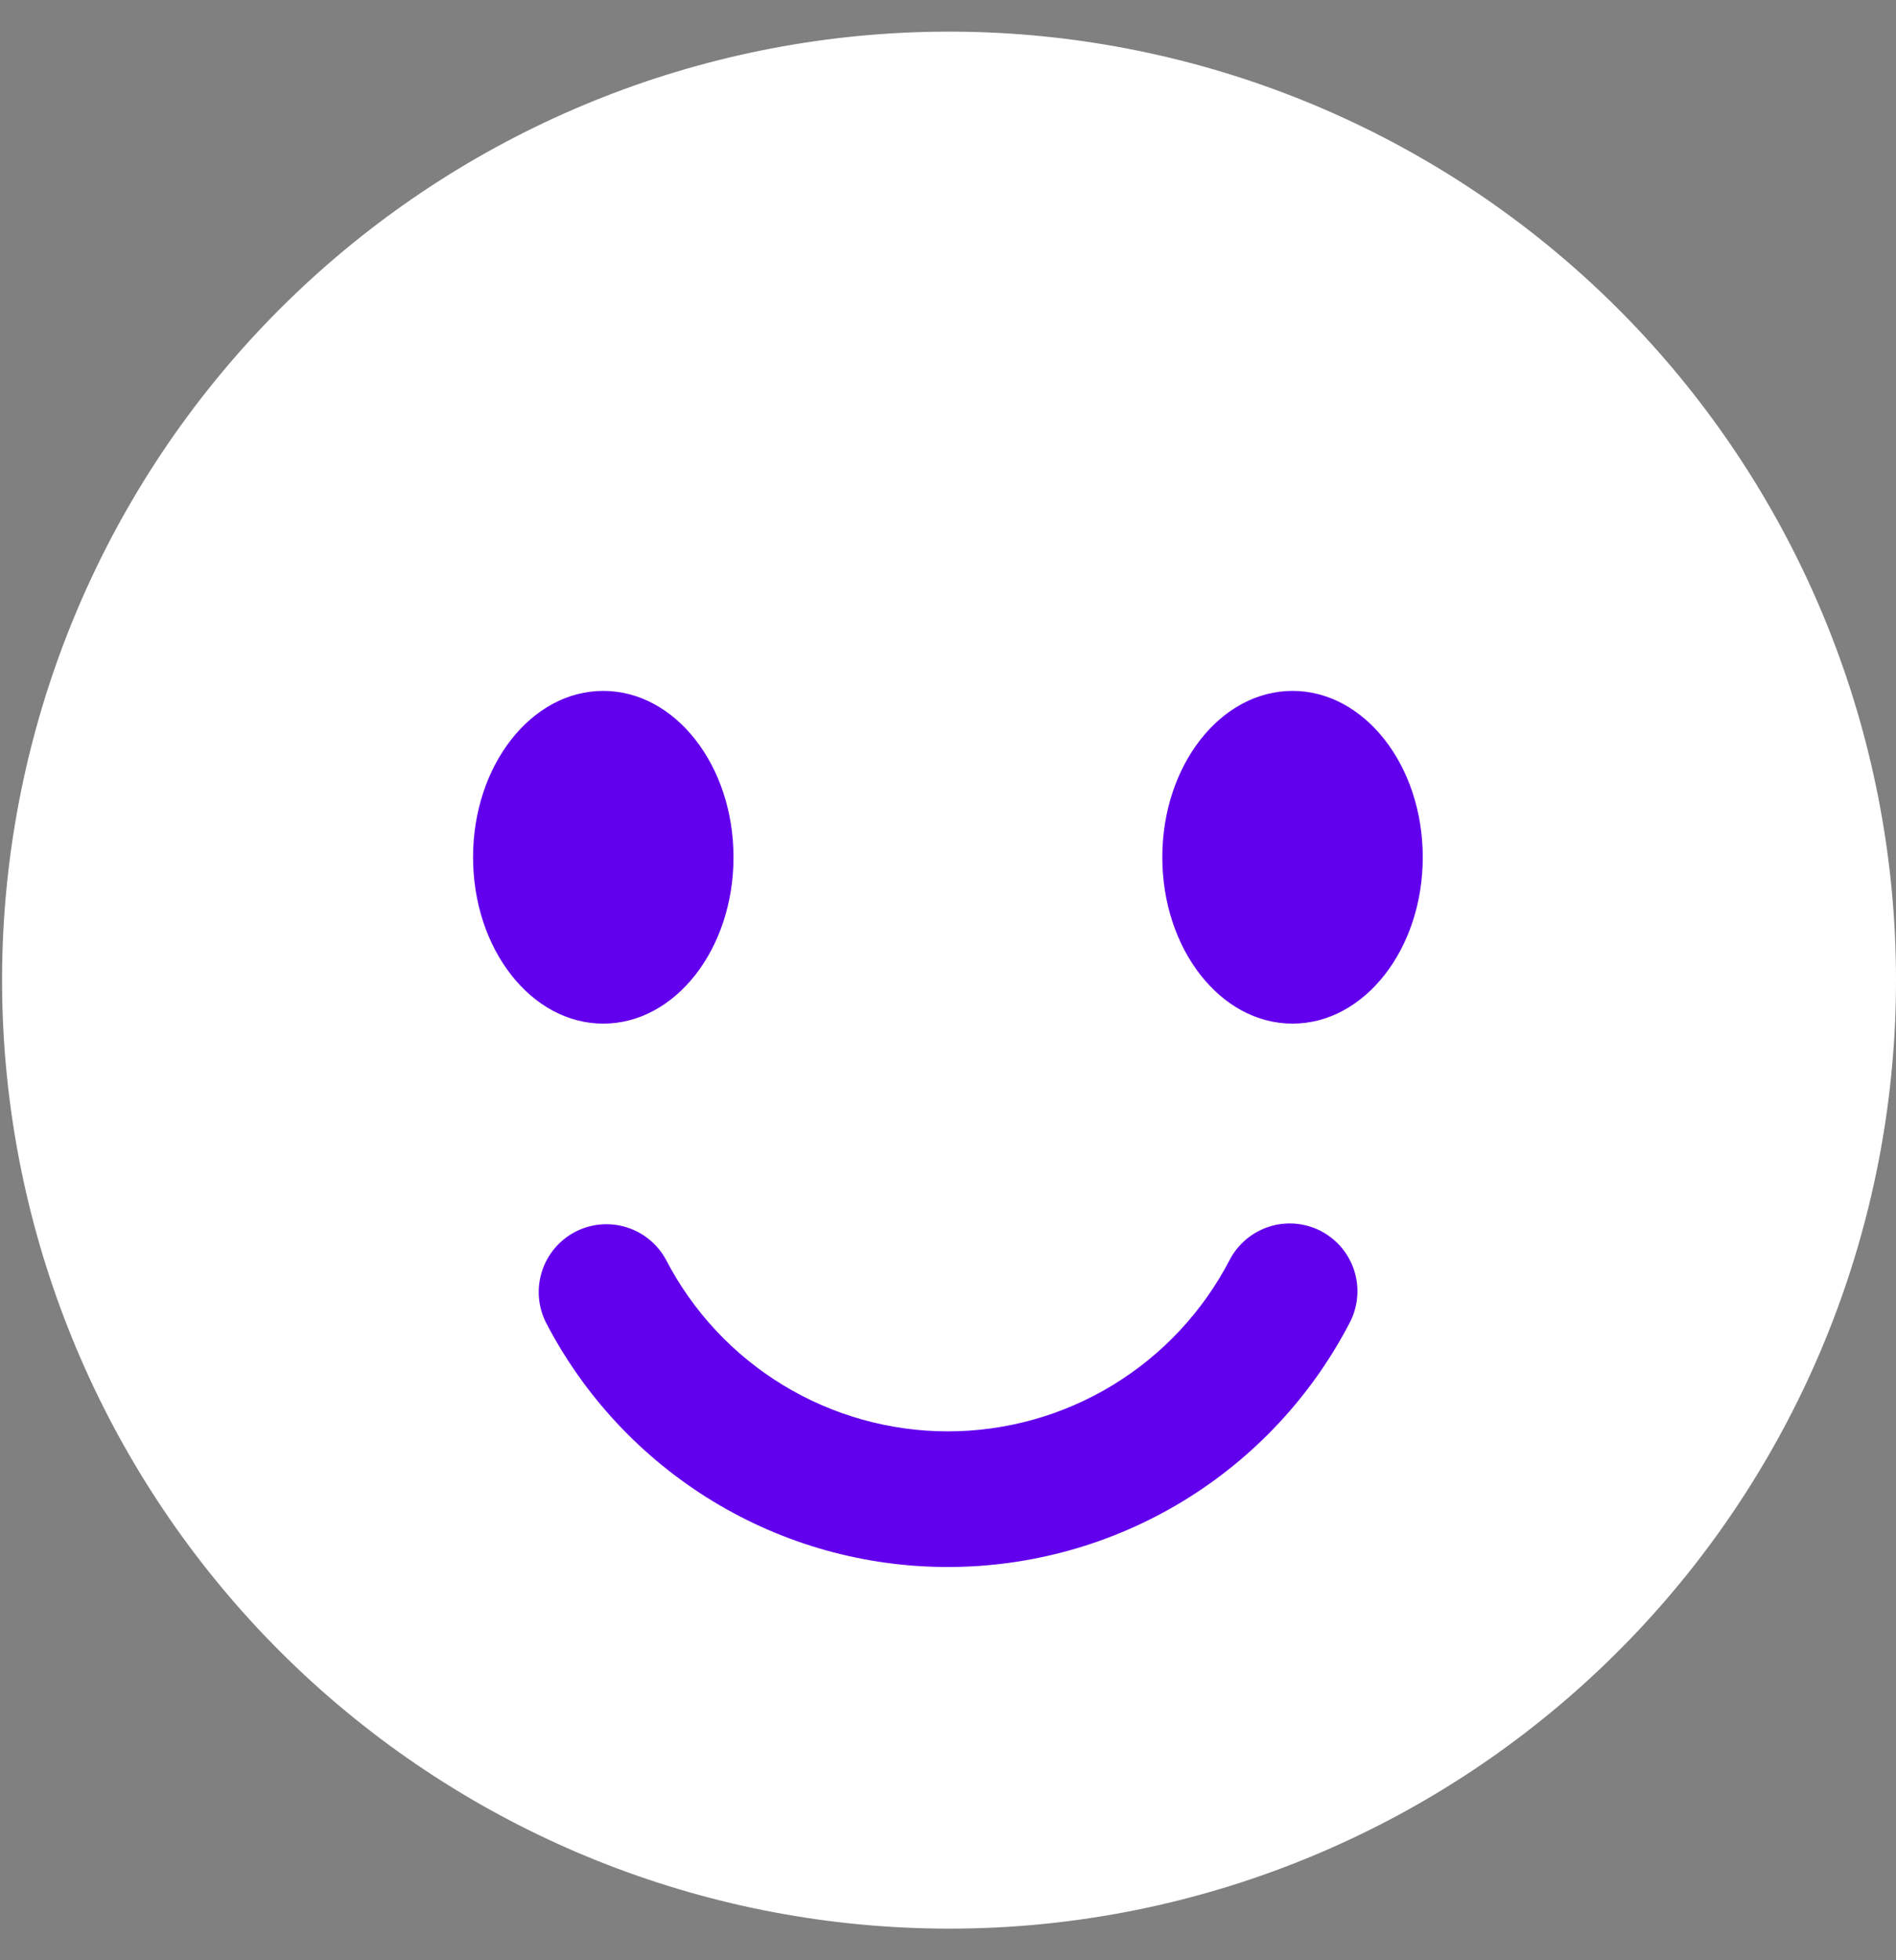 <svg width="30" height="31" viewBox="0 0 30 31" fill="none" xmlns="http://www.w3.org/2000/svg">
<rect x="0" y="0" width="30" height="31" fill="#808080" stroke="none"/>
<path d="M14.998 30.5C11.284 30.495 7.704 29.11 4.952 26.613C2.2 24.115 0.473 20.683 0.106 16.983C-0.261 13.283 0.758 9.578 2.964 6.587C5.171 3.597 8.409 1.533 12.05 0.797C15.691 0.061 19.475 0.705 22.668 2.604C25.862 4.502 28.237 7.521 29.333 11.074C30.429 14.627 30.168 18.46 28.6 21.831C27.032 25.202 24.27 27.87 20.848 29.317C18.998 30.101 17.008 30.504 14.998 30.5V30.5Z" fill="white"/>
<path d="M9.545 16.188C10.683 16.188 11.606 15.01 11.606 13.557C11.606 12.104 10.683 10.926 9.545 10.926C8.407 10.926 7.485 12.104 7.485 13.557C7.485 15.01 8.407 16.188 9.545 16.188Z" fill="#6200EE"/>
<path d="M20.451 16.188C21.589 16.188 22.512 15.01 22.512 13.557C22.512 12.104 21.589 10.926 20.451 10.926C19.313 10.926 18.391 12.104 18.391 13.557C18.391 15.01 19.313 16.188 20.451 16.188Z" fill="#6200EE"/>
<path d="M14.998 24.781C13.686 24.782 12.399 24.422 11.278 23.74C10.157 23.058 9.244 22.082 8.639 20.916C8.512 20.664 8.489 20.372 8.576 20.104C8.662 19.835 8.851 19.612 9.101 19.481C9.351 19.351 9.642 19.325 9.911 19.408C10.181 19.491 10.407 19.677 10.54 19.926C10.964 20.742 11.604 21.427 12.39 21.905C13.177 22.383 14.079 22.636 14.998 22.636C15.918 22.636 16.82 22.383 17.606 21.905C18.392 21.427 19.032 20.742 19.456 19.926C19.521 19.801 19.61 19.69 19.718 19.599C19.826 19.509 19.951 19.44 20.085 19.398C20.219 19.355 20.36 19.34 20.5 19.352C20.64 19.365 20.777 19.404 20.902 19.469C21.027 19.535 21.137 19.623 21.228 19.731C21.318 19.839 21.387 19.964 21.429 20.098C21.471 20.233 21.487 20.374 21.474 20.514C21.462 20.655 21.422 20.791 21.357 20.916C20.752 22.081 19.84 23.058 18.718 23.74C17.597 24.421 16.31 24.781 14.998 24.781V24.781Z" fill="#6200EE"/>
</svg>
